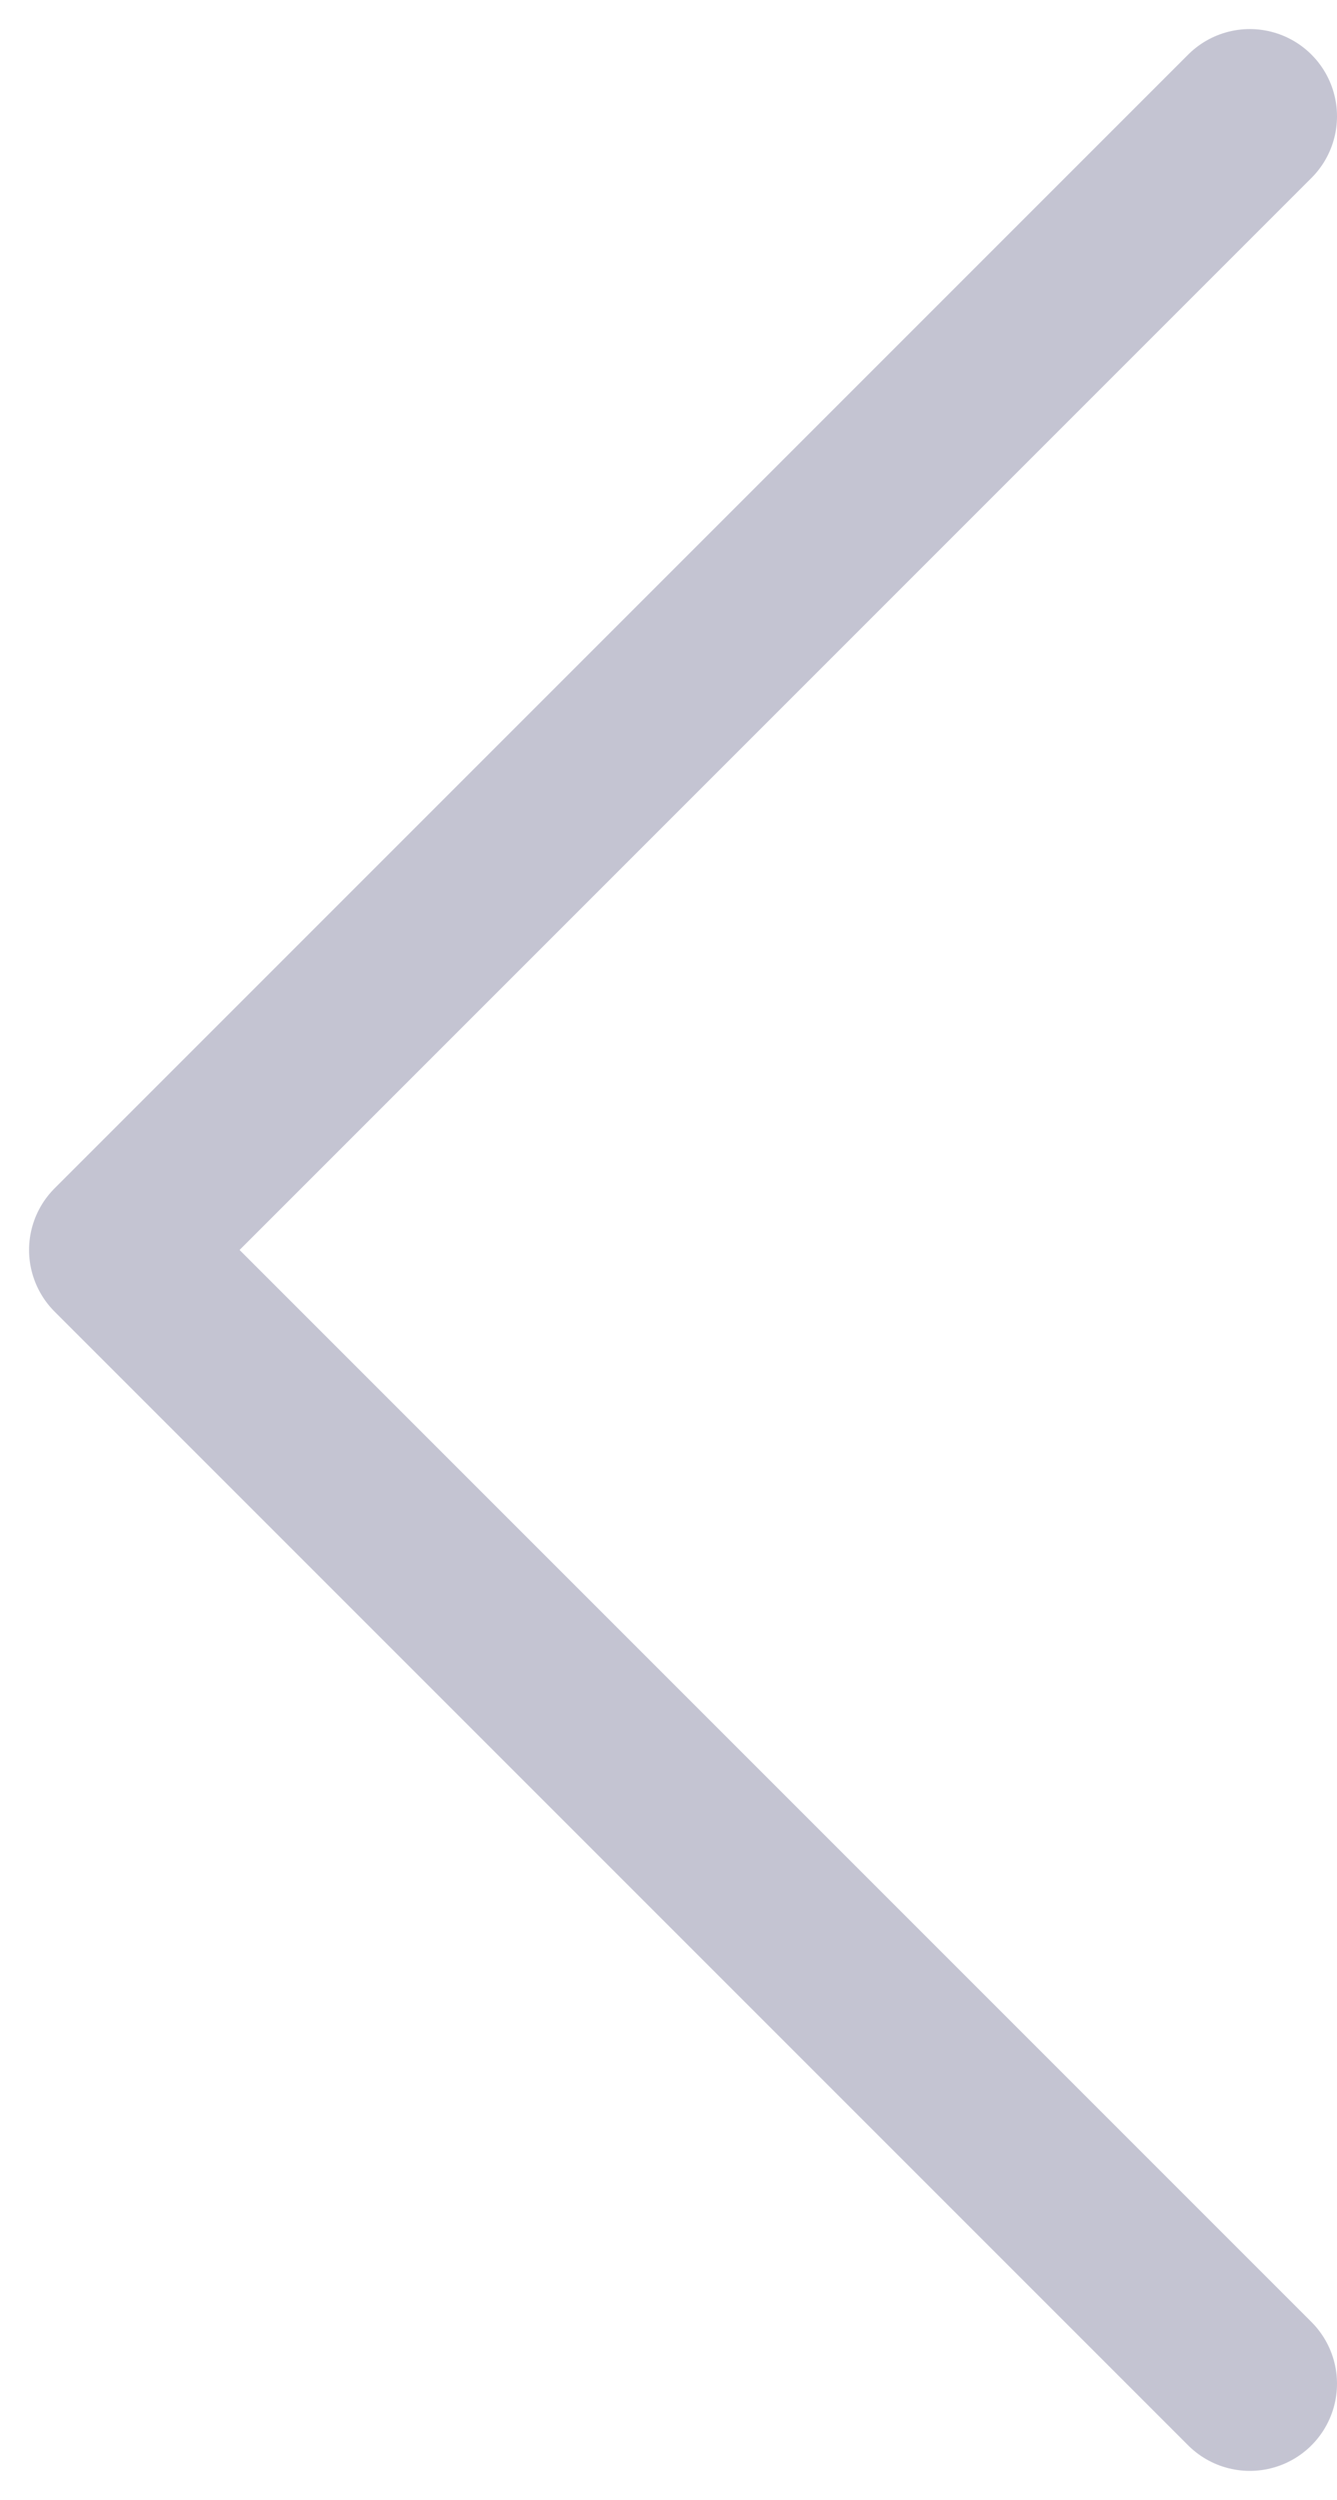 <svg width="23" height="43" viewBox="0 0 23 43" fill="none" xmlns="http://www.w3.org/2000/svg">
<path d="M21.5 2L2 21.5L21.5 41" stroke="#C4C4D2" stroke-width="3" stroke-linecap="round" stroke-linejoin="round"/>
</svg>
